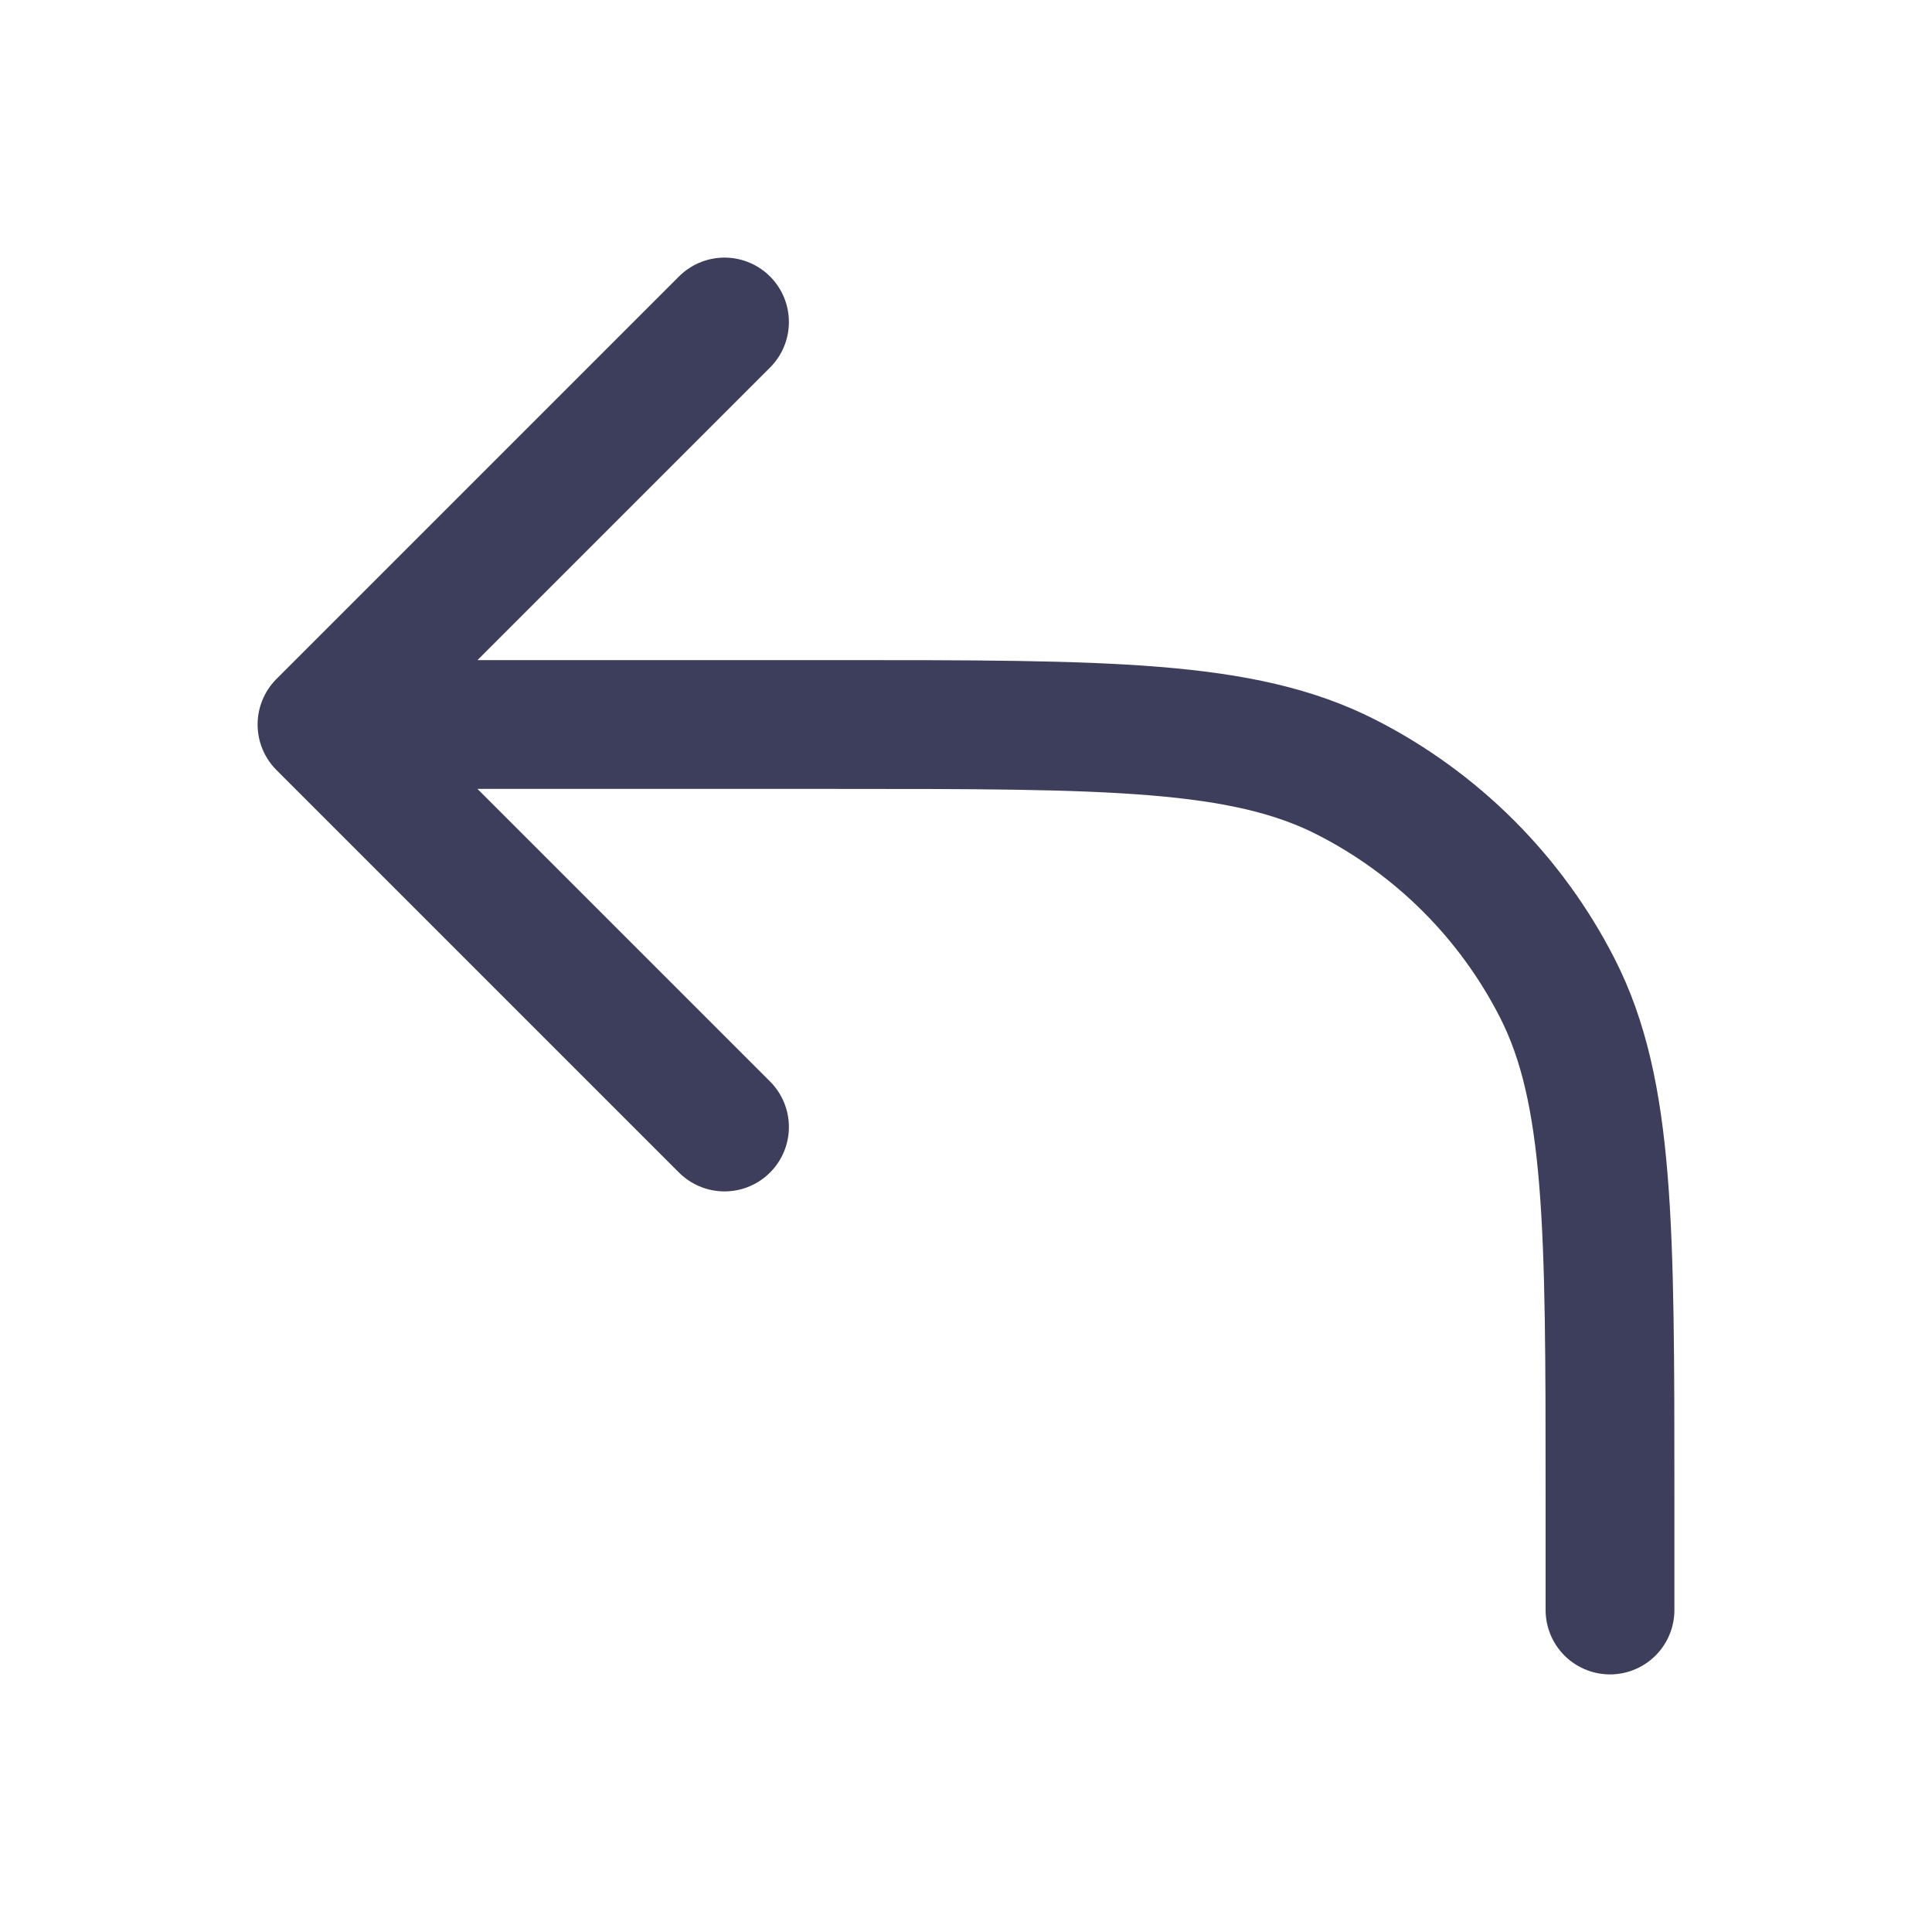 <svg width="30" height="30" viewBox="0 0 30 30" fill="none" xmlns="http://www.w3.org/2000/svg">
<path d="M11.25 17.5L5 11.25M5 11.25L11.25 5M5 11.25H13C17.2 11.25 19.301 11.25 20.905 12.068C22.316 12.787 23.463 13.934 24.183 15.345C25 16.949 25 19.05 25 23.25V25" stroke="#3D3E5C" stroke-width="2" stroke-linecap="round" stroke-linejoin="round"/>
</svg>
